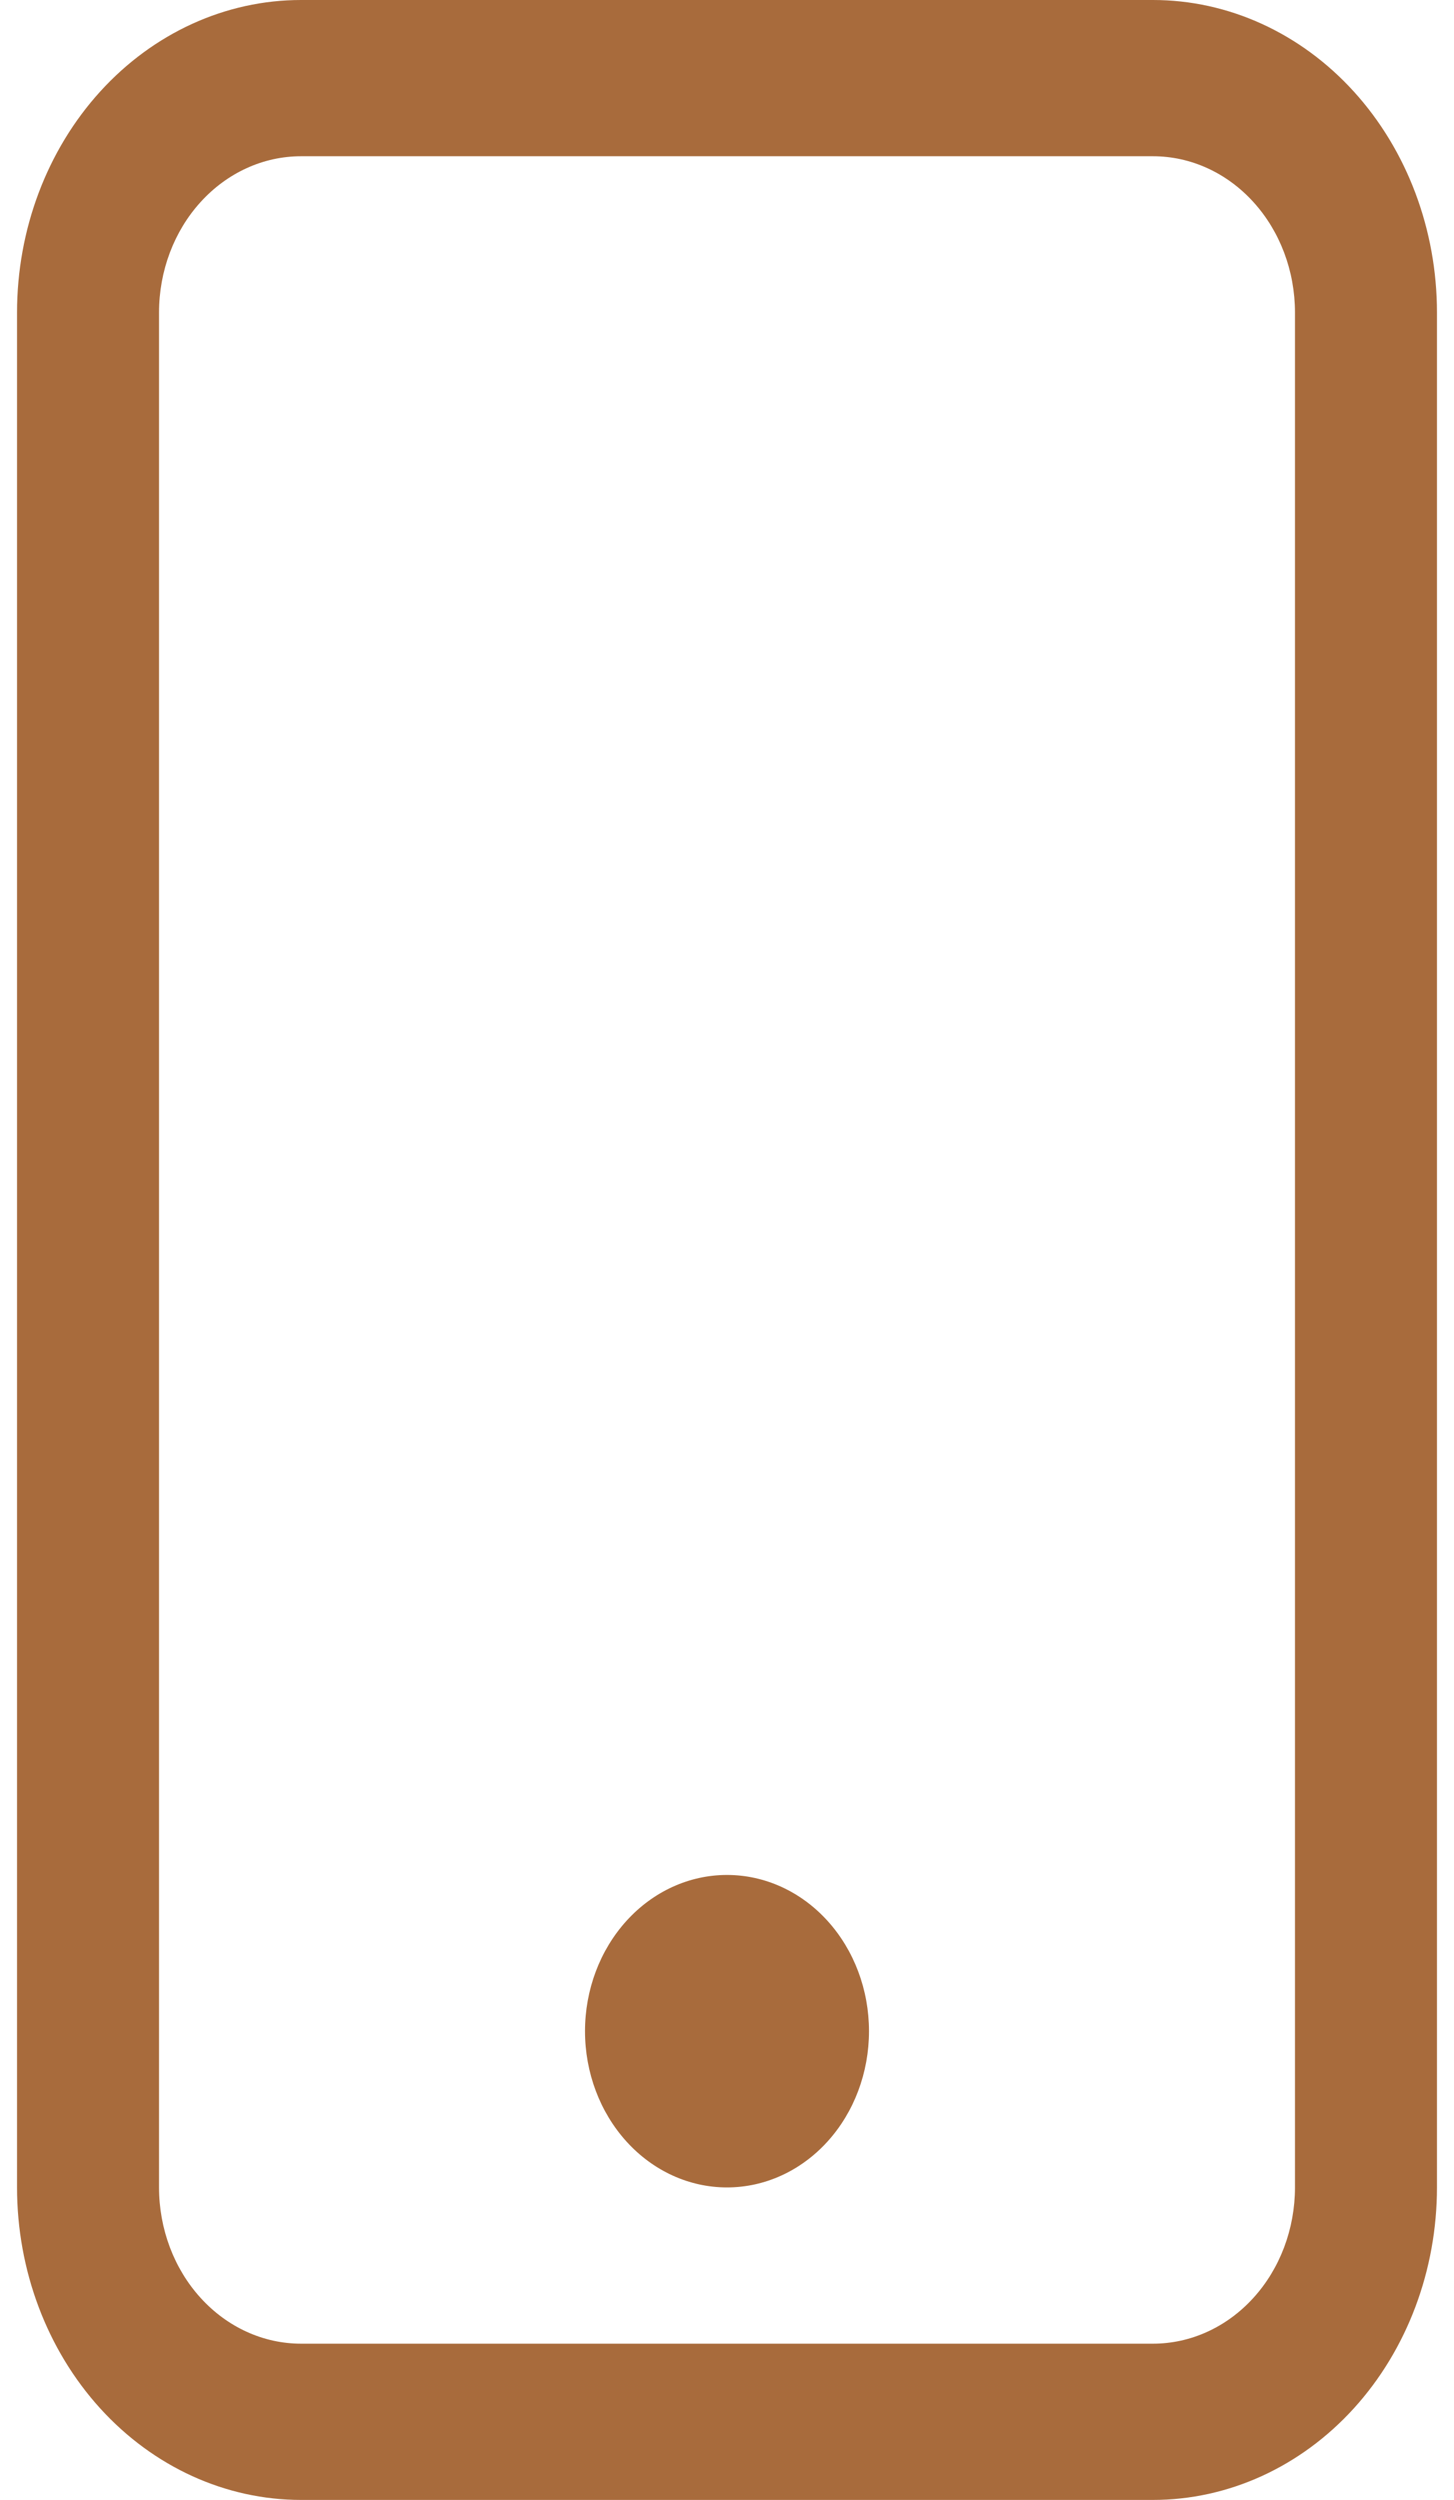<svg width="64" height="110" viewBox="0 0 64 110" fill="none" xmlns="http://www.w3.org/2000/svg">
<path d="M50.75 6.875C52.408 6.875 53.997 7.599 55.169 8.889C56.342 10.178 57 11.927 57 13.75V96.25C57 98.073 56.342 99.822 55.169 101.111C53.997 102.401 52.408 103.125 50.75 103.125H13.25C11.592 103.125 10.003 102.401 8.831 101.111C7.658 99.822 7 98.073 7 96.25V13.75C7 11.927 7.658 10.178 8.831 8.889C10.003 7.599 11.592 6.875 13.25 6.875H50.75ZM13.25 0C9.935 0 6.755 1.449 4.411 4.027C2.067 6.606 0.75 10.103 0.75 13.75V96.25C0.75 99.897 2.067 103.394 4.411 105.973C6.755 108.551 9.935 110 13.25 110H50.75C54.065 110 57.245 108.551 59.589 105.973C61.933 103.394 63.25 99.897 63.25 96.25V13.75C63.25 10.103 61.933 6.606 59.589 4.027C57.245 1.449 54.065 0 50.75 0L13.25 0Z" fill="#A86B3C"/>
<path d="M32 96.25C33.658 96.25 35.247 95.526 36.419 94.236C37.592 92.947 38.25 91.198 38.25 89.375C38.25 87.552 37.592 85.803 36.419 84.514C35.247 83.224 33.658 82.5 32 82.5C30.342 82.5 28.753 83.224 27.581 84.514C26.409 85.803 25.75 87.552 25.75 89.375C25.75 91.198 26.409 92.947 27.581 94.236C28.753 95.526 30.342 96.25 32 96.25Z" fill="#A86B3C"/>
</svg>
